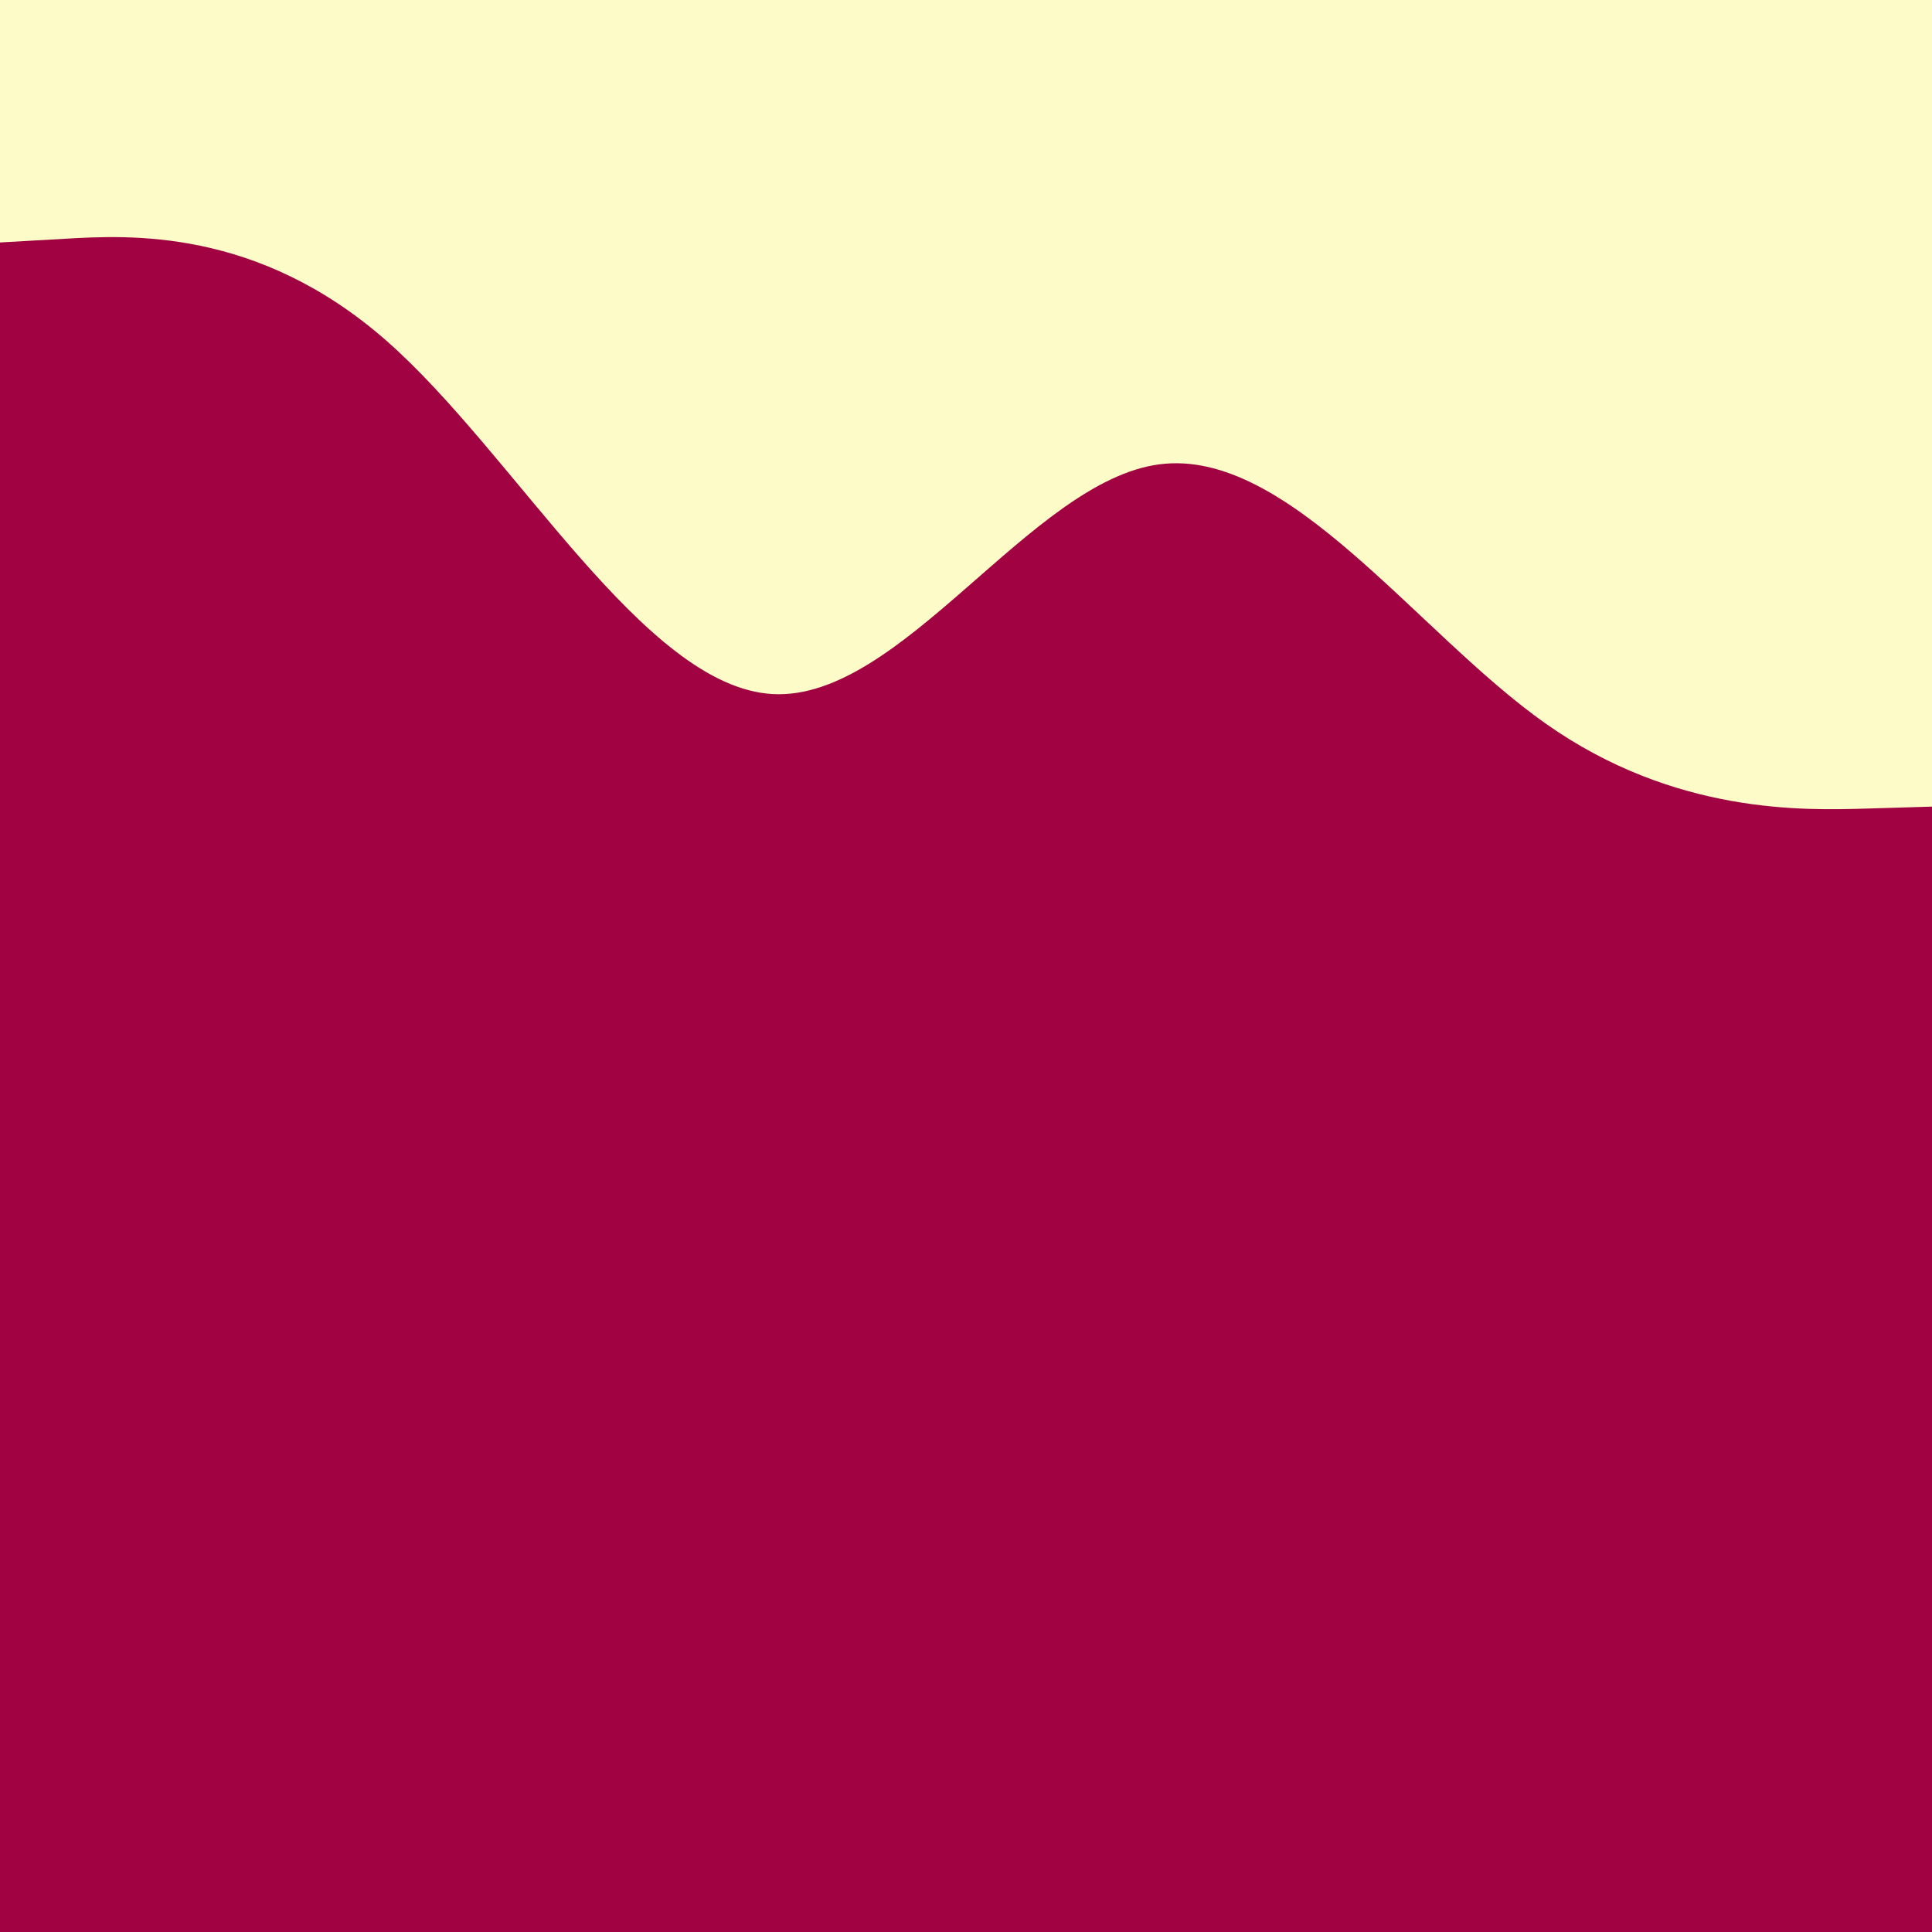 <svg id="visual" viewBox="0 0 2000 2000" width="2000" height="2000" xmlns="http://www.w3.org/2000/svg" xmlns:xlink="http://www.w3.org/1999/xlink" version="1.1"><rect x="0" y="0" width="2000" height="2000" fill="#a00242"></rect><path d="M0 251L66.7 247.2C133.3 243.3 266.7 235.7 400 352.7C533.3 469.7 666.7 711.3 800 718.5C933.3 725.7 1066.7 498.3 1200 480.7C1333.3 463 1466.7 655 1600 749C1733.3 843 1866.7 839 1933.3 837L2000 835L2000 0L1933.3 0C1866.7 0 1733.3 0 1600 0C1466.7 0 1333.3 0 1200 0C1066.7 0 933.3 0 800 0C666.7 0 533.3 0 400 0C266.7 0 133.3 0 66.7 0L0 0Z" fill="#fdfbc8" stroke-linecap="round" stroke-linejoin="miter"></path></svg>